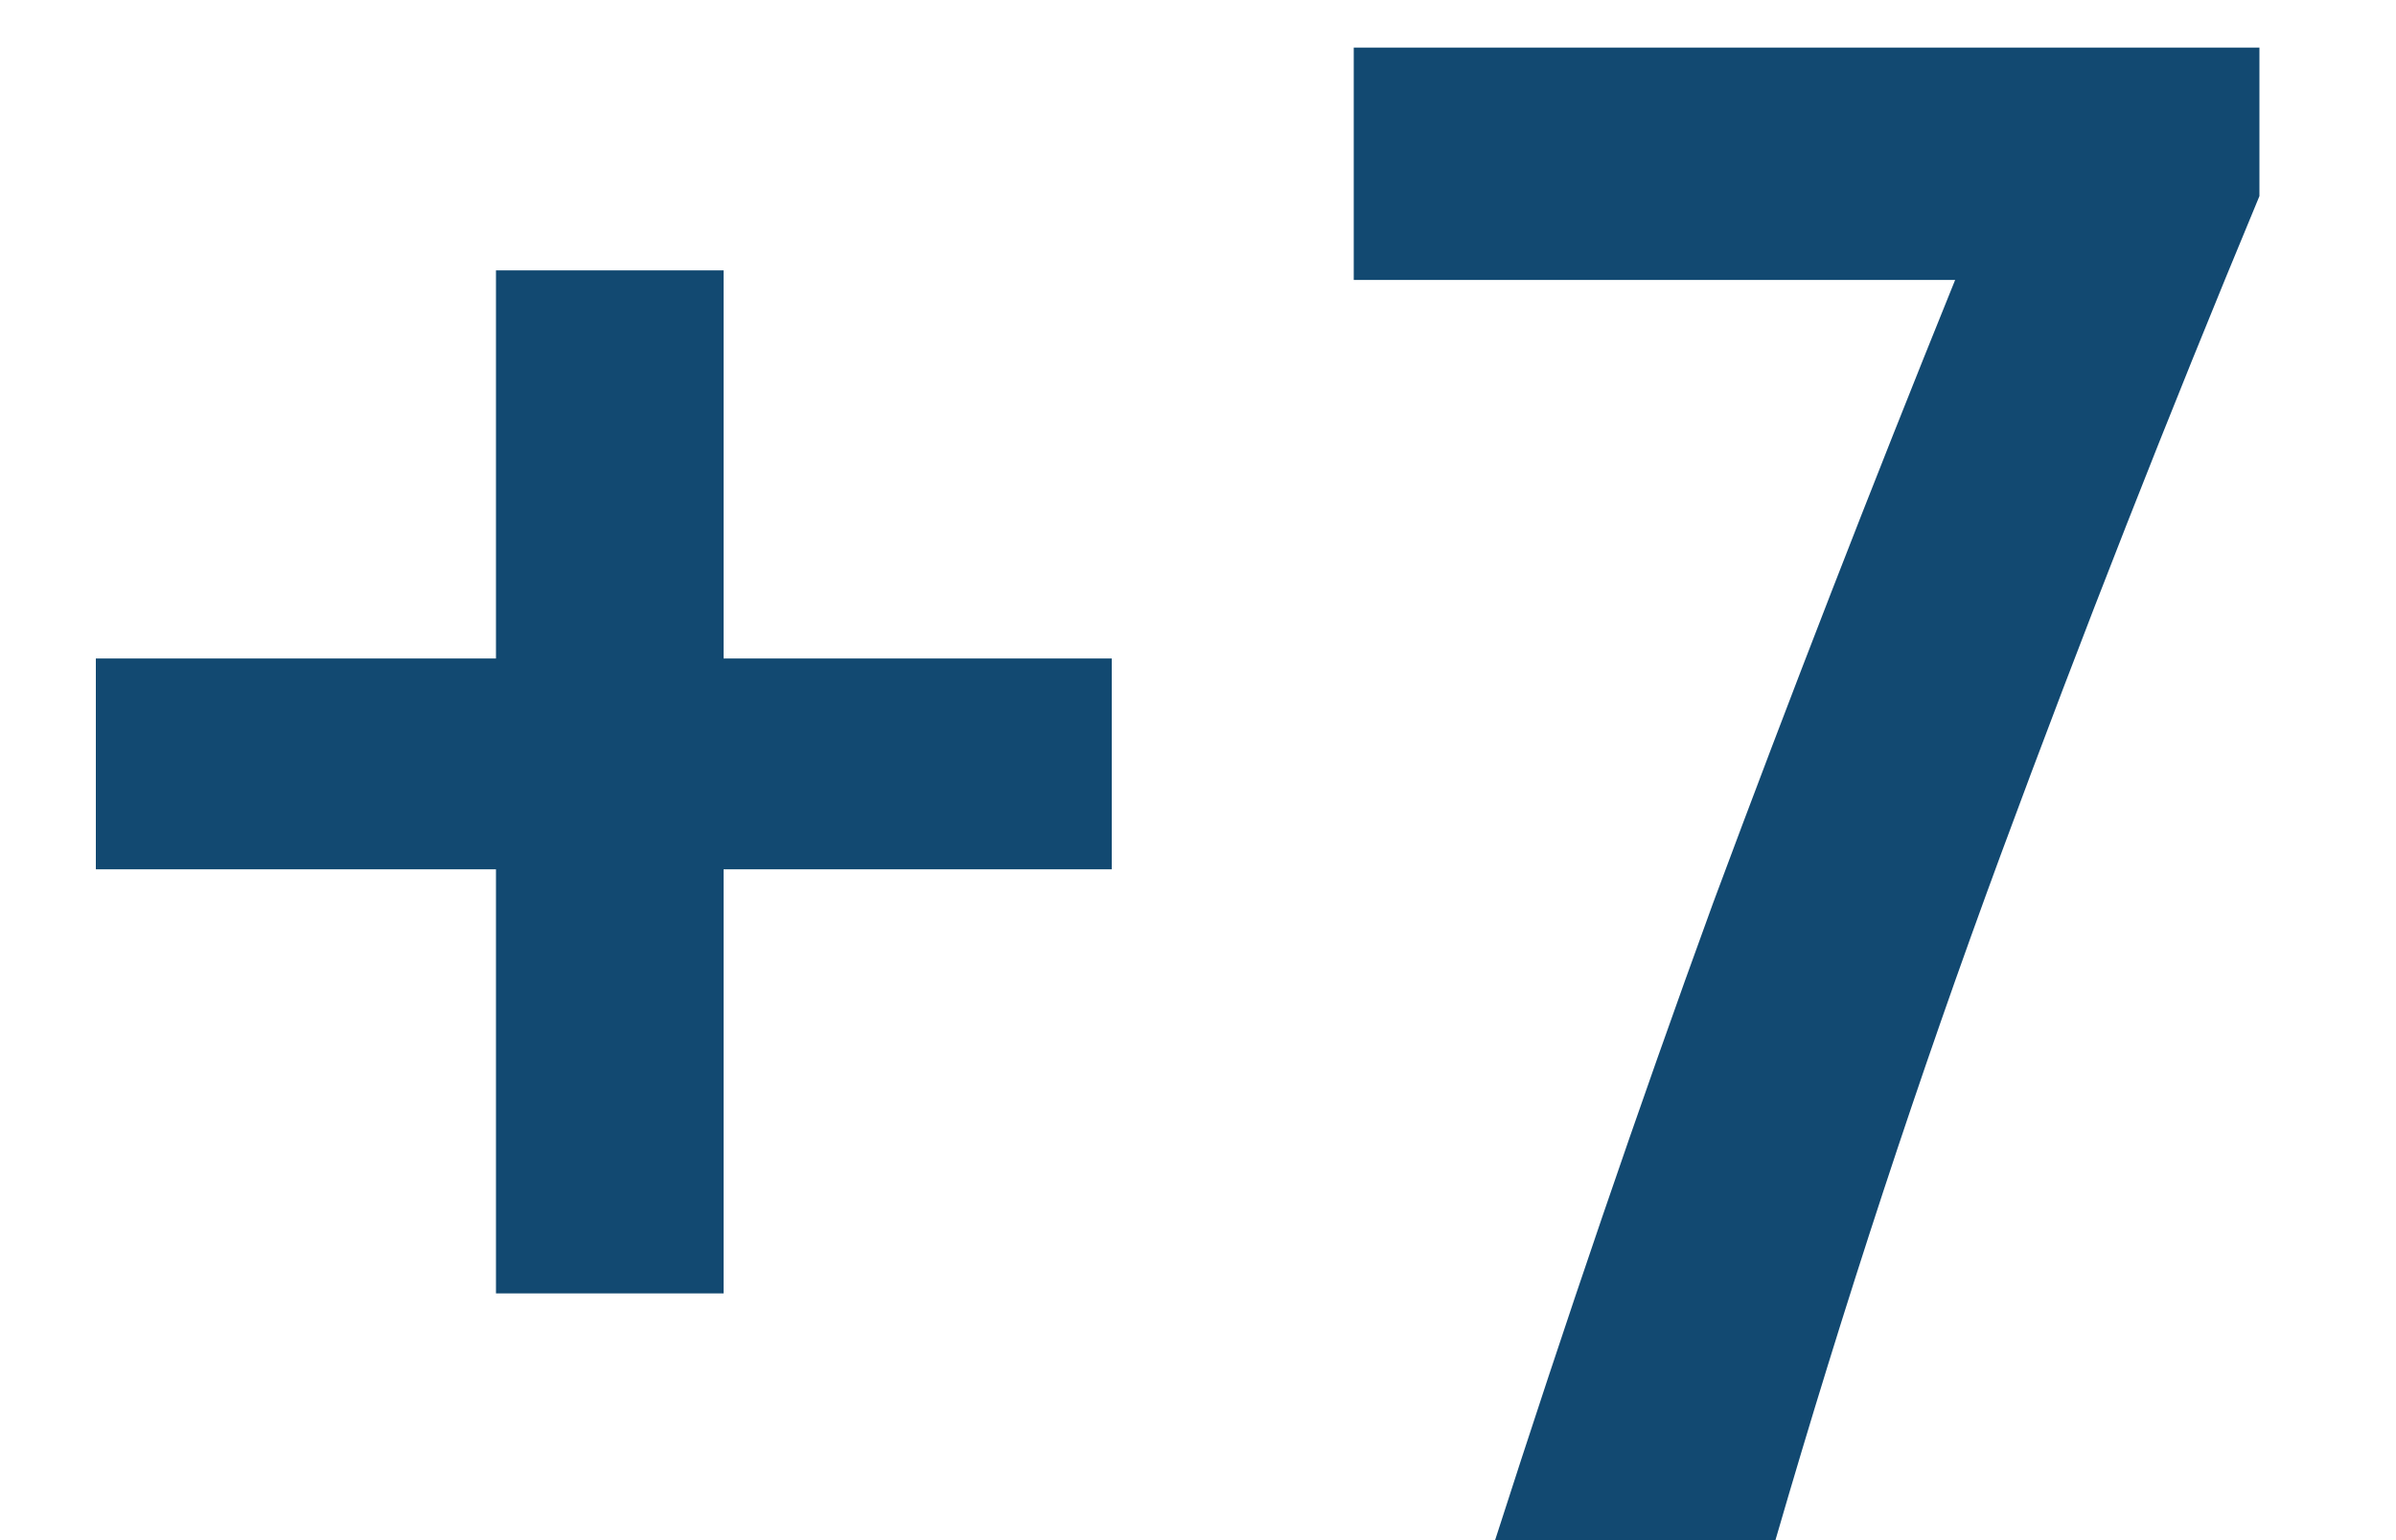 <svg width="14" height="9" viewBox="0 0 14 9" fill="none" xmlns="http://www.w3.org/2000/svg">
<path d="M2.898 7.558V5.08H0.56V3.848H2.898V1.58H4.228V3.848H6.496V5.08H4.228V7.558H2.898ZM8.736 9C9.147 7.721 9.571 6.48 10.01 5.276C10.458 4.072 10.929 2.859 11.424 1.636H7.91V0.278H13.202V1.146C12.67 2.425 12.166 3.708 11.69 4.996C11.214 6.284 10.775 7.619 10.374 9H8.736Z" fill="#124971"/>
</svg>
